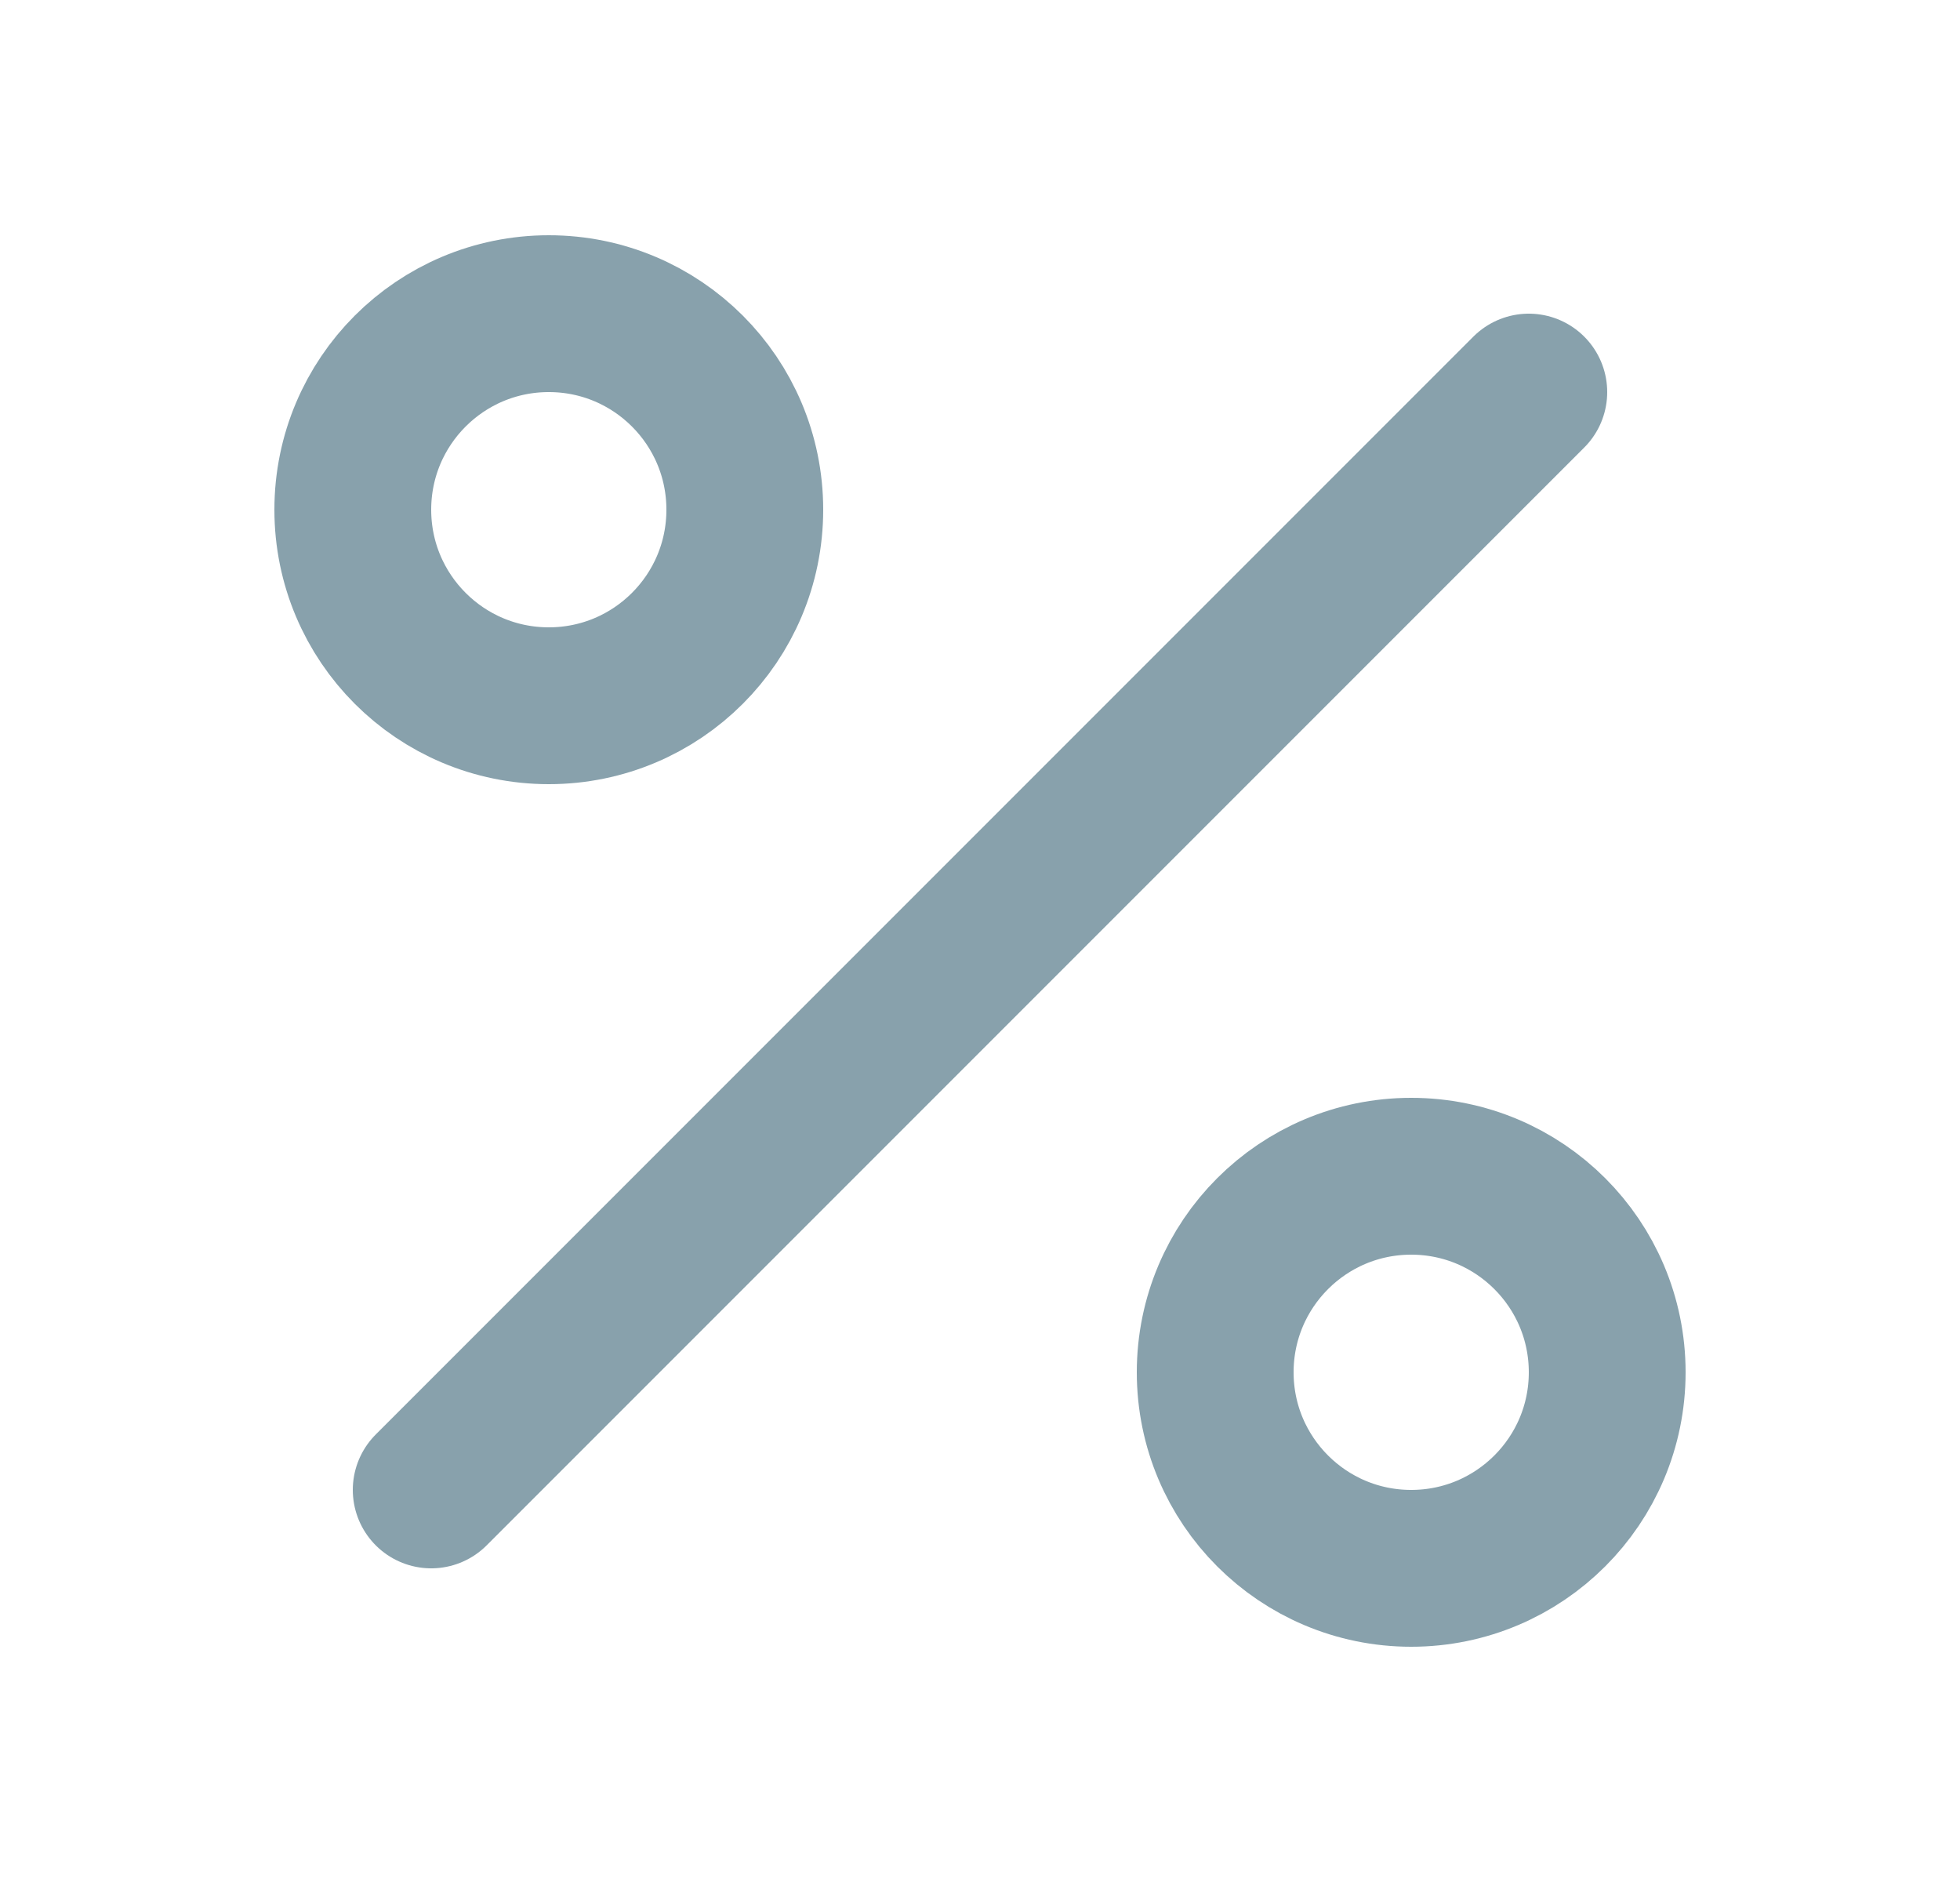<svg width="25" height="24" viewBox="0 0 25 24" fill="none" xmlns="http://www.w3.org/2000/svg">
<path d="M19.5 5L5.5 19" stroke="#88A1AC" stroke-width="2" stroke-linecap="round" stroke-linejoin="round"/>
<path d="M7 9C8.381 9 9.5 7.881 9.5 6.5C9.5 5.119 8.381 4 7 4C5.619 4 4.5 5.119 4.5 6.5C4.5 7.881 5.619 9 7 9Z" stroke="#88A1AC" stroke-width="2" stroke-linecap="round" stroke-linejoin="round"/>
<path d="M18 20C19.381 20 20.5 18.881 20.5 17.5C20.5 16.119 19.381 15 18 15C16.619 15 15.5 16.119 15.5 17.5C15.5 18.881 16.619 20 18 20Z" stroke="#88A1AC" stroke-width="2" stroke-linecap="round" stroke-linejoin="round"/>
</svg>
